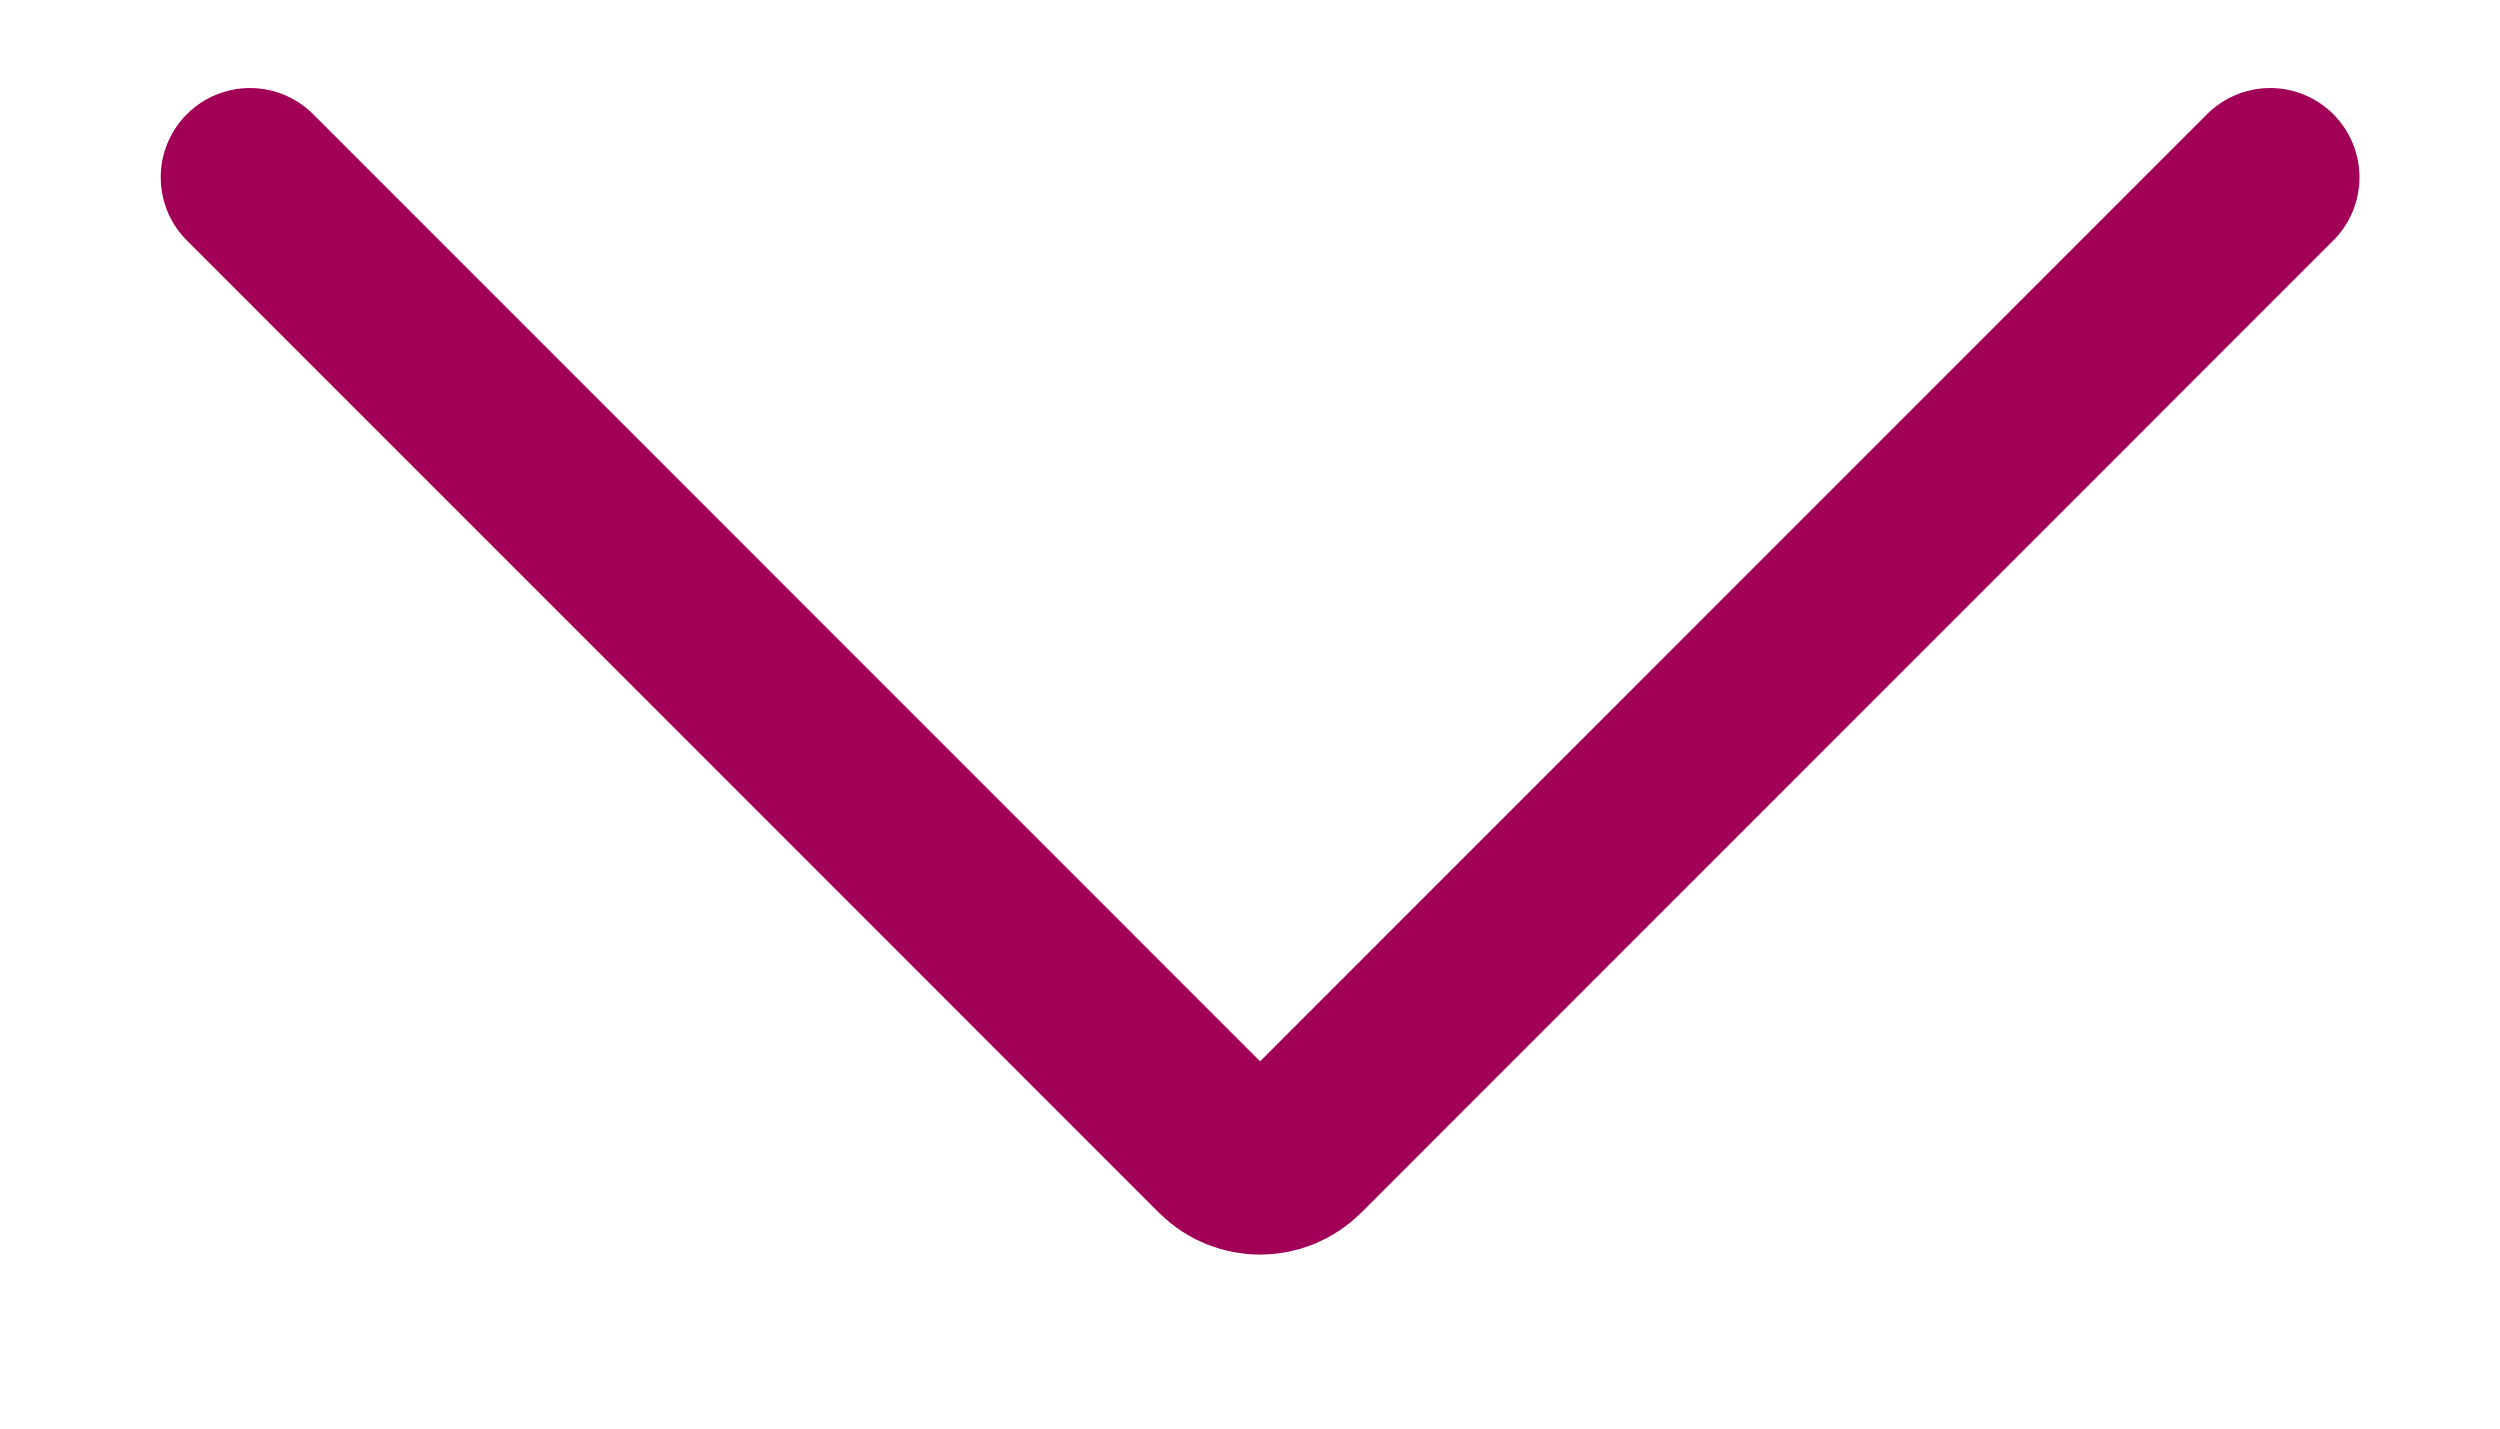 <svg width="14" height="8" viewBox="0 0 14 8" fill="none">
<path d="M12.713 0.993L7.269 6.438C7.151 6.555 6.961 6.555 6.844 6.438L1.4 0.993" stroke="#A10056" stroke-linecap="round" stroke-linejoin="round"/>
</svg>
